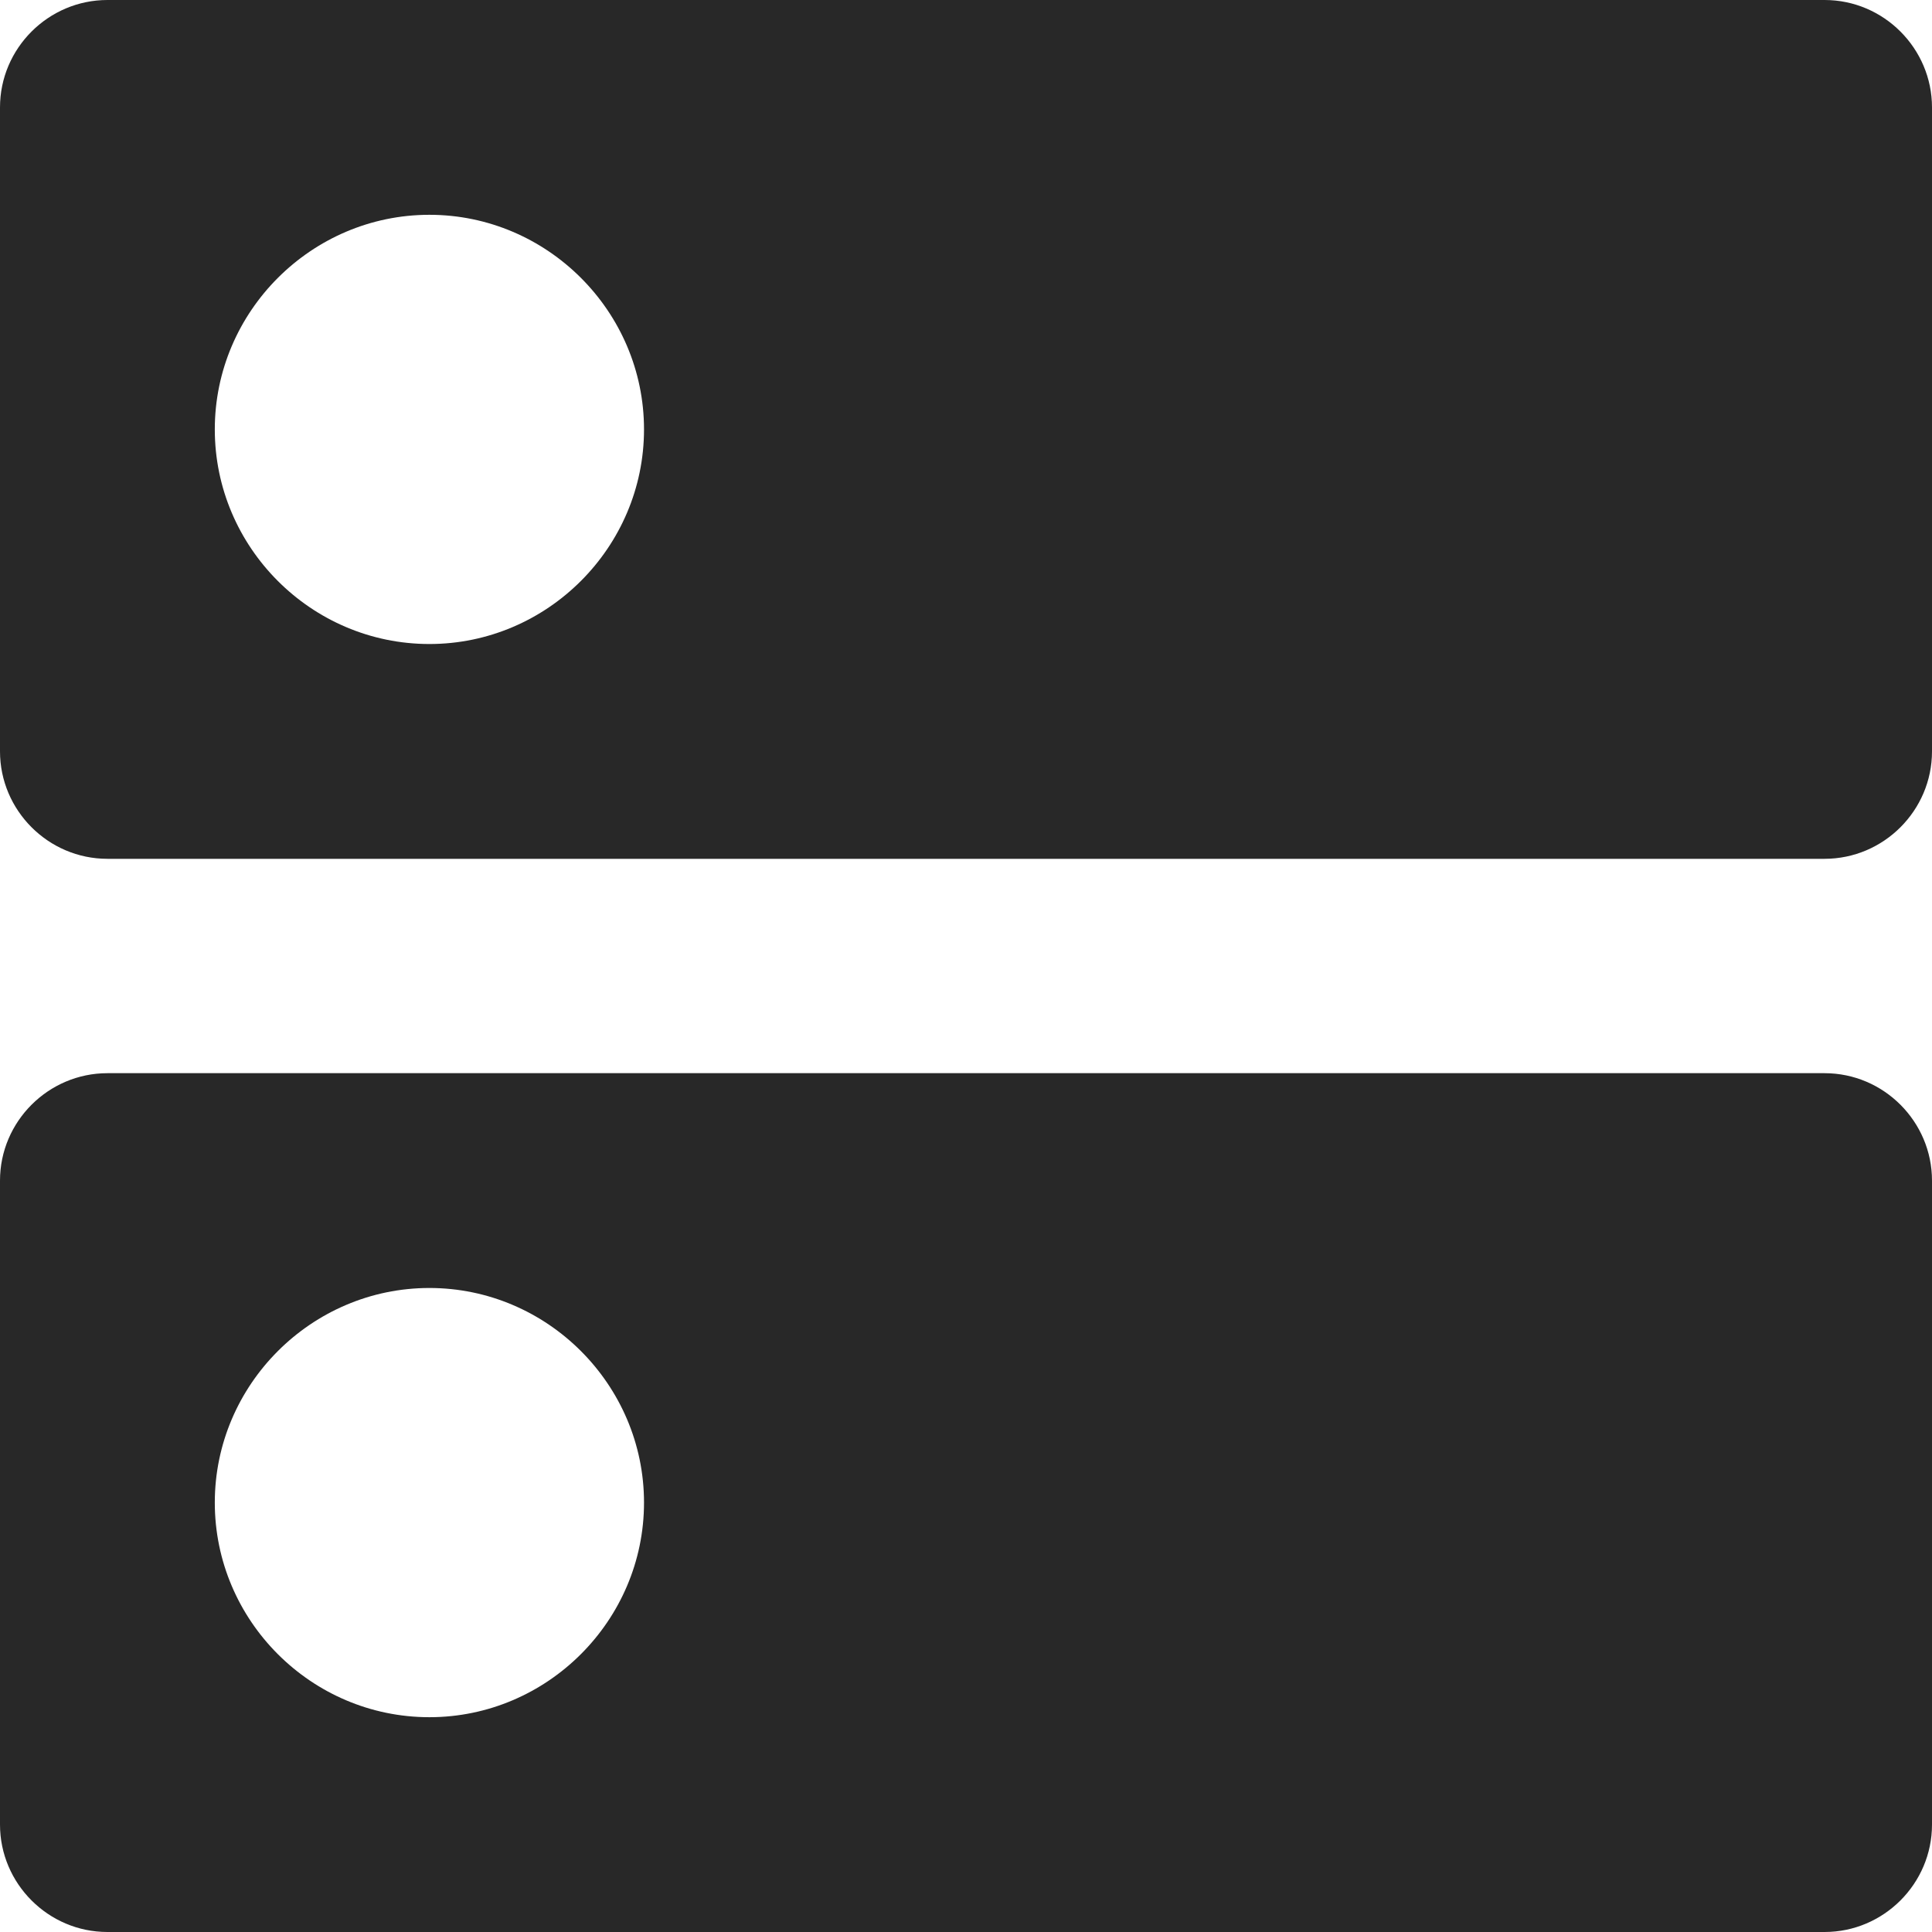 <svg width="50" height="50" viewBox="0 0 50 50" fill="none" xmlns="http://www.w3.org/2000/svg">
<path id="Vector" d="M47.22 27.774H2.78C1.254 27.774 0 29.022 0 30.554V47.22C0 48.746 1.248 50 2.78 50H47.22C48.746 50 50 48.752 50 47.22V30.554C50 29.028 48.752 27.774 47.22 27.774ZM11.113 44.441C8.055 44.441 5.559 41.939 5.559 38.887C5.559 35.835 8.061 33.333 11.113 33.333C14.165 33.333 16.667 35.835 16.667 38.887C16.667 41.939 14.165 44.441 11.113 44.441ZM47.22 0H2.78C1.254 0 0 1.248 0 2.78V19.446C0 20.972 1.248 22.226 2.78 22.226H47.22C48.746 22.226 50 20.978 50 19.446V2.78C50 1.254 48.752 0 47.22 0ZM11.113 16.667C8.055 16.667 5.559 14.165 5.559 11.113C5.559 8.061 8.061 5.559 11.113 5.559C14.165 5.559 16.667 8.061 16.667 11.113C16.667 14.165 14.165 16.667 11.113 16.667Z" fill="#282828"/>
</svg>

